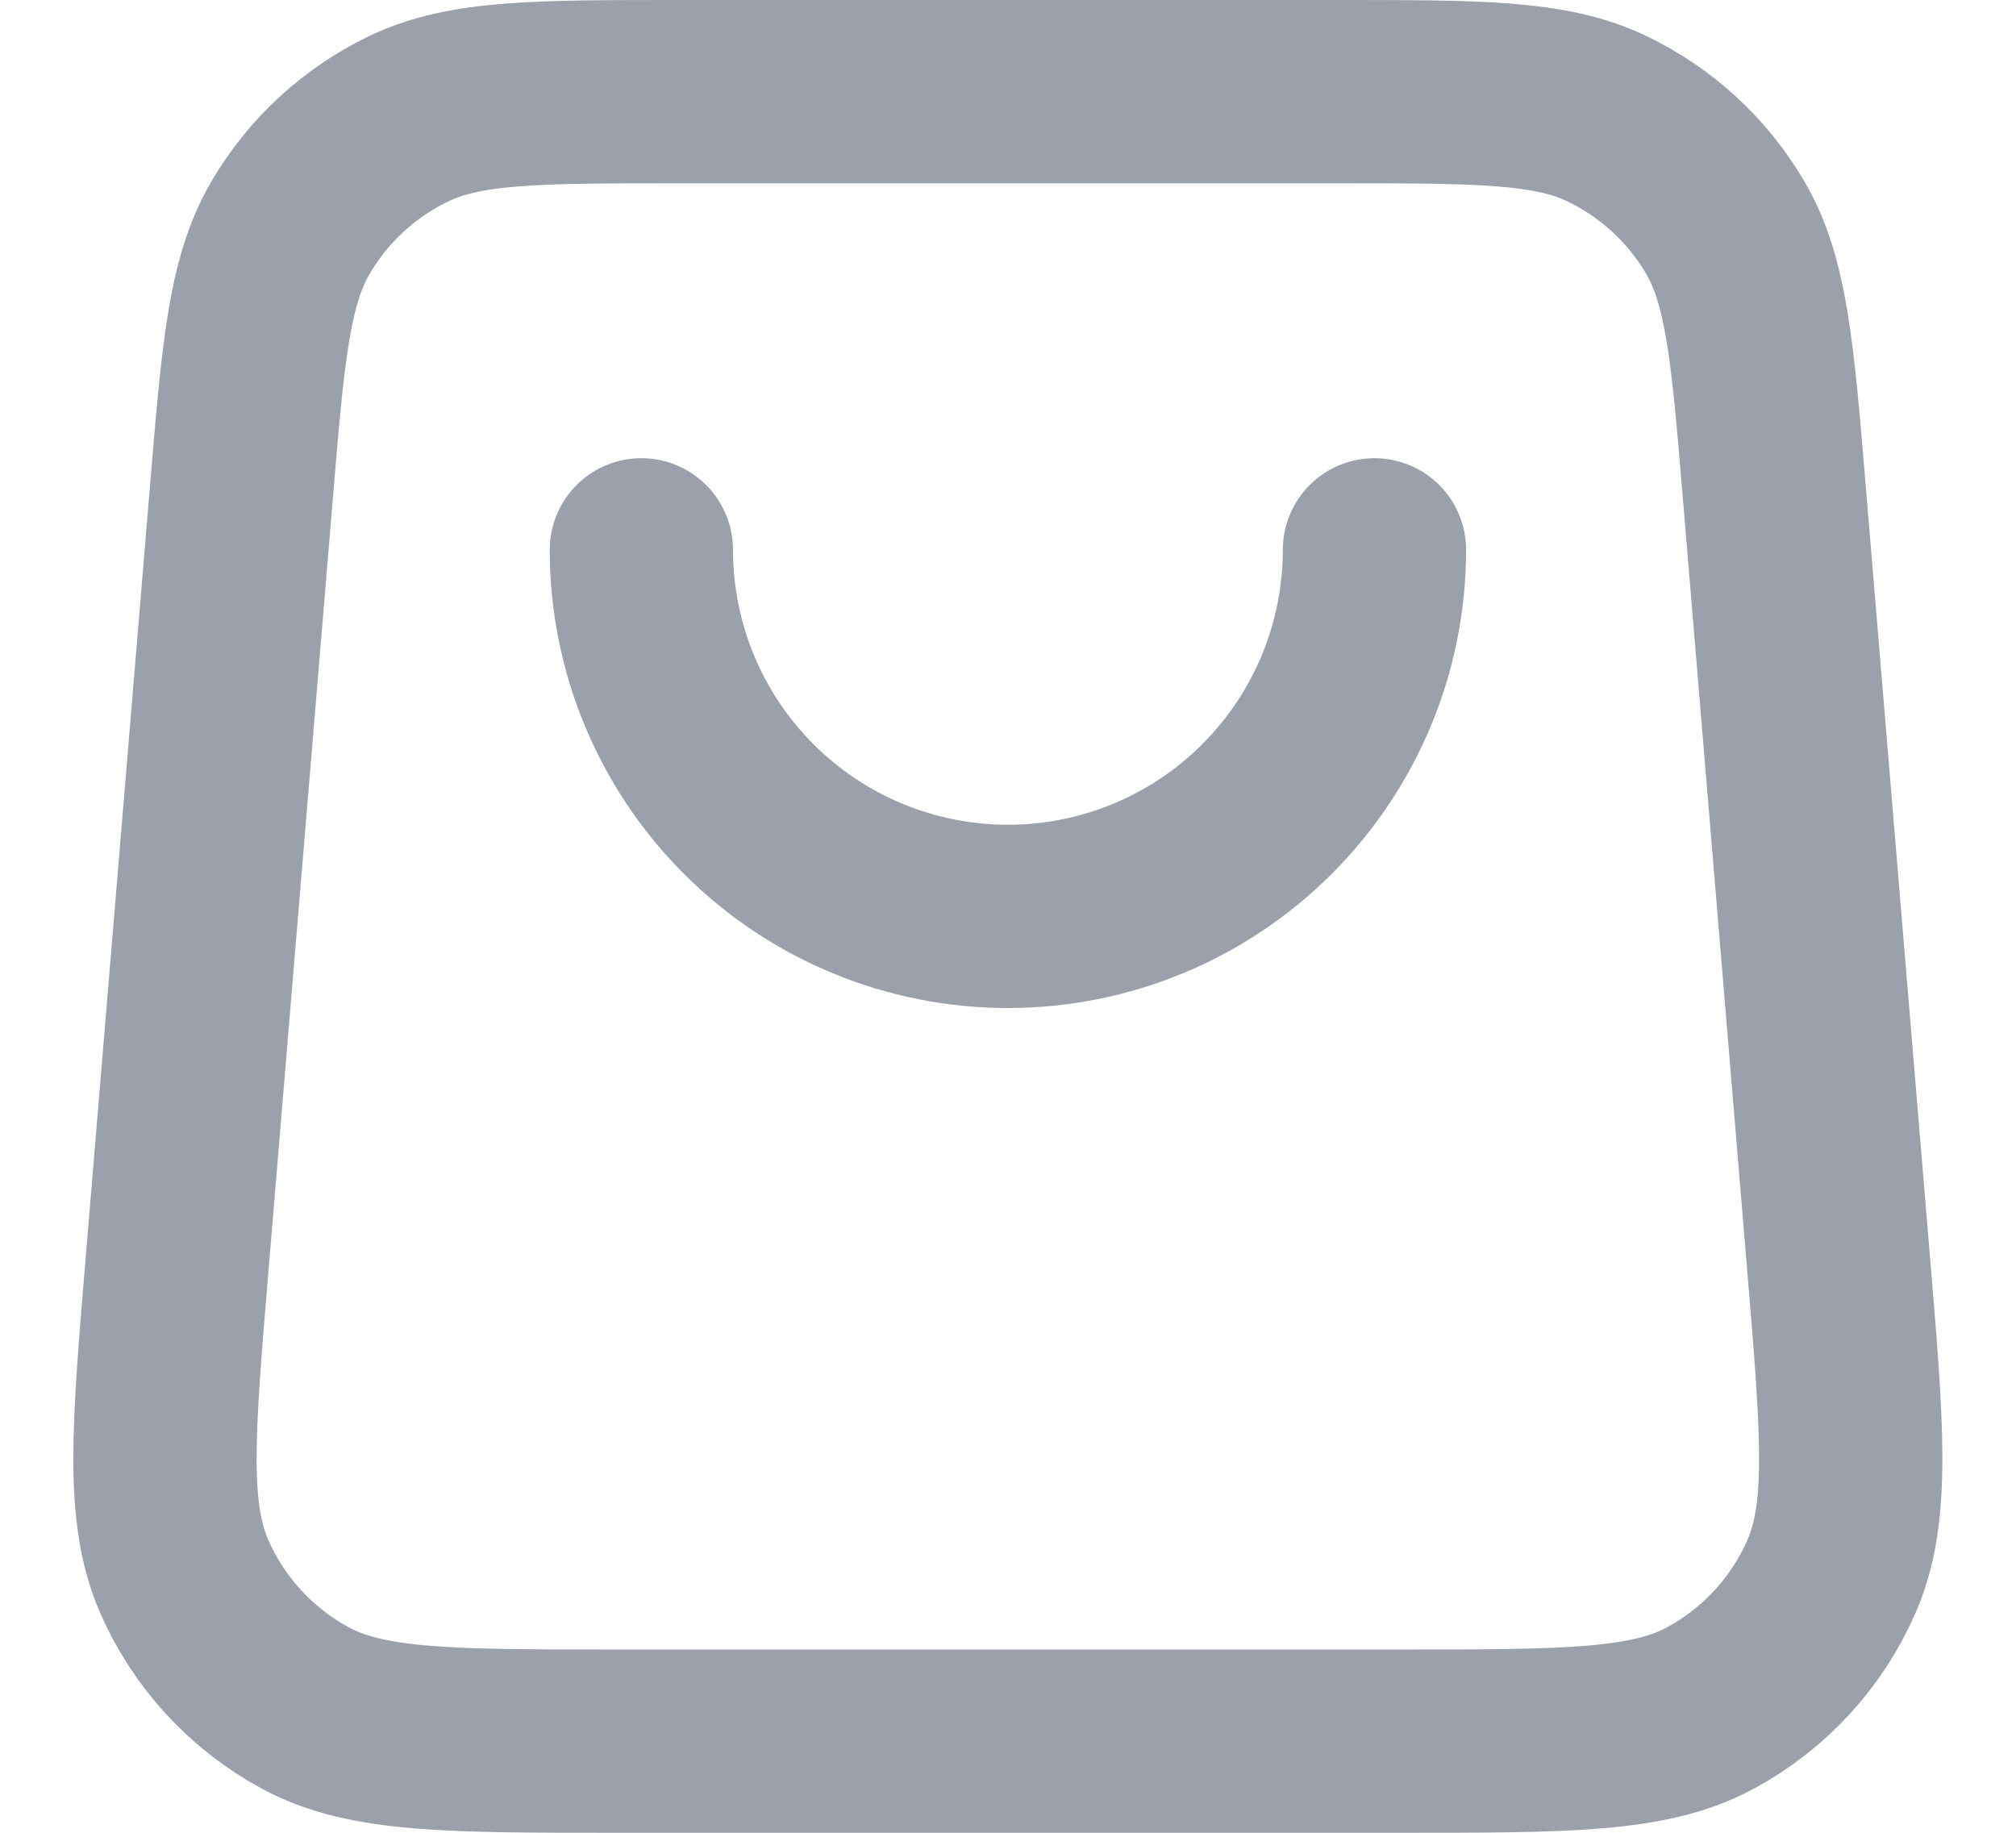 <svg width="22" height="20" viewBox="0 0 22 20" fill="none" xmlns="http://www.w3.org/2000/svg">
<path d="M14.999 6C14.999 7.061 14.577 8.078 13.827 8.828C13.077 9.579 12.059 10 10.999 10C9.938 10 8.92 9.579 8.17 8.828C7.42 8.078 6.999 7.061 6.999 6M2.632 5.401L1.932 13.801C1.781 15.606 1.706 16.508 2.011 17.204C2.279 17.816 2.744 18.32 3.331 18.638C3.999 19 4.904 19 6.715 19H15.282C17.093 19 17.998 19 18.666 18.638C19.254 18.32 19.718 17.816 19.986 17.204C20.291 16.508 20.216 15.606 20.065 13.801L19.365 5.401C19.236 3.849 19.171 3.072 18.828 2.485C18.525 1.967 18.074 1.553 17.533 1.294C16.919 1 16.14 1 14.582 1L7.415 1C5.857 1 5.078 1 4.464 1.294C3.923 1.553 3.473 1.967 3.17 2.485C2.826 3.072 2.761 3.849 2.632 5.401Z" stroke="#9CA0AA" stroke-width="2" stroke-linecap="round" stroke-linejoin="round"/>
</svg>
